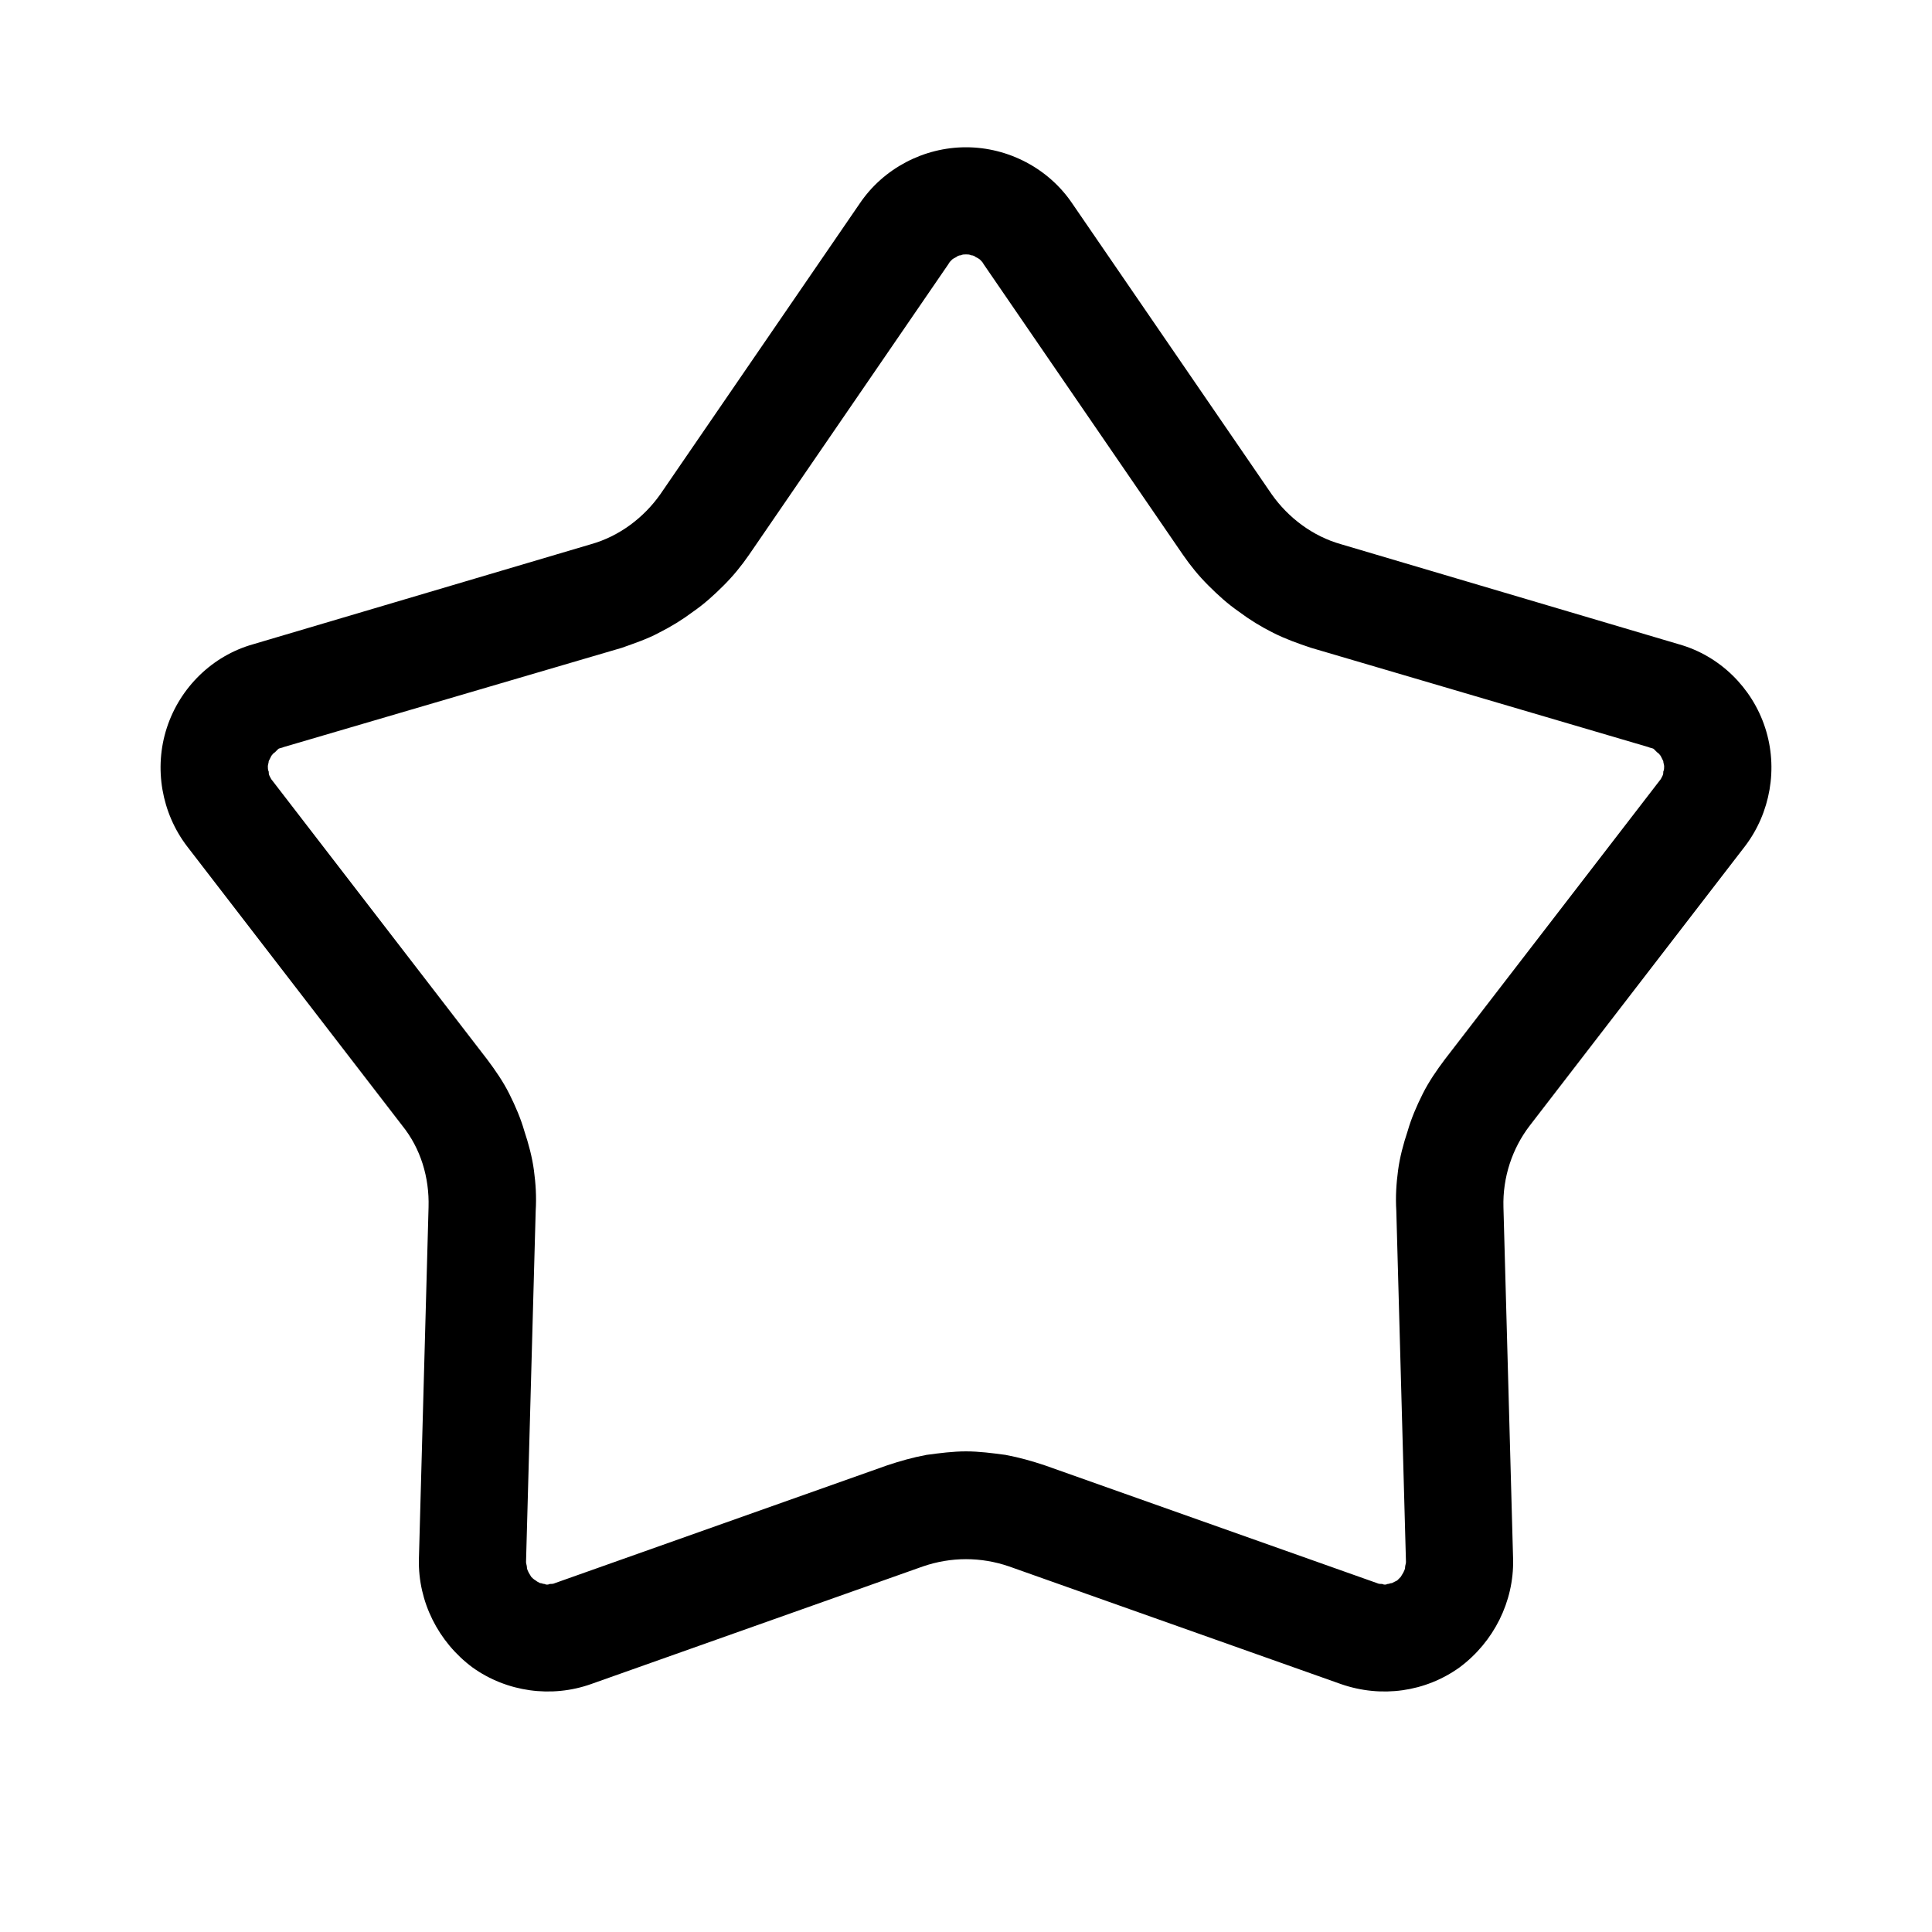 <svg xmlns="http://www.w3.org/2000/svg" xmlns:xlink="http://www.w3.org/1999/xlink" width="22" height="22" viewBox="0 0 22 22" fill="none"><defs><rect id="path_0" x="0" y="0" width="22" height="22" /></defs><g opacity="1" transform="translate(0 0)  rotate(0 11 11)"><mask id="bg-mask-0" fill="white"><use xlink:href="#path_0"></use></mask><g mask="url(#bg-mask-0)" ><path id="星形 1 (轮廓)" fill-rule="evenodd" style="fill:#000000" transform="translate(1.83 1.677)  rotate(0 9.17 8.794)" opacity="1" d="M15.4 16.08C15.41 16.56 15.18 17.02 14.79 17.31C14.4 17.59 13.9 17.66 13.44 17.5L9.66 16.16C9.34 16.05 9 16.05 8.68 16.16L4.9 17.5C4.45 17.66 3.94 17.59 3.55 17.31C3.16 17.02 2.93 16.56 2.94 16.08L3.05 12.07C3.06 11.73 2.96 11.4 2.75 11.14L0.3 7.96C0.01 7.58 -0.08 7.07 0.07 6.61C0.22 6.15 0.59 5.79 1.05 5.66L4.9 4.52C5.22 4.43 5.5 4.22 5.69 3.95L7.96 0.64C8.23 0.24 8.69 0 9.17 0C9.65 0 10.11 0.24 10.38 0.64L12.65 3.95C12.84 4.22 13.12 4.43 13.44 4.52L17.29 5.66C17.75 5.79 18.12 6.15 18.27 6.61C18.42 7.07 18.33 7.58 18.04 7.96L15.59 11.14C15.39 11.4 15.28 11.73 15.29 12.07L15.4 16.08ZM6.7 4.64C6.61 4.77 6.52 4.88 6.41 4.99C6.3 5.1 6.19 5.2 6.06 5.29C5.94 5.38 5.81 5.46 5.67 5.53C5.54 5.6 5.39 5.65 5.25 5.7L1.4 6.83C1.38 6.84 1.36 6.84 1.34 6.85L1.3 6.89C1.28 6.9 1.27 6.92 1.26 6.93L1.23 6.99C1.23 7.01 1.22 7.03 1.22 7.05C1.22 7.07 1.22 7.09 1.23 7.11C1.23 7.13 1.23 7.14 1.24 7.16C1.25 7.18 1.26 7.2 1.27 7.21L3.72 10.39C3.81 10.51 3.9 10.64 3.97 10.78C4.04 10.92 4.1 11.06 4.14 11.2C4.19 11.35 4.23 11.5 4.25 11.65C4.27 11.8 4.28 11.95 4.27 12.11L4.16 16.11C4.16 16.13 4.17 16.15 4.17 16.17C4.17 16.19 4.18 16.21 4.19 16.23C4.2 16.25 4.21 16.26 4.22 16.28C4.23 16.29 4.25 16.31 4.27 16.32C4.28 16.33 4.3 16.34 4.32 16.35C4.34 16.35 4.35 16.36 4.37 16.36Q4.4 16.375 4.43 16.36C4.45 16.36 4.47 16.36 4.49 16.35L8.27 15.01C8.42 14.96 8.56 14.92 8.72 14.89C8.87 14.87 9.02 14.85 9.17 14.85C9.32 14.85 9.47 14.87 9.62 14.89C9.78 14.92 9.92 14.96 10.07 15.01L13.85 16.35C13.87 16.36 13.89 16.36 13.91 16.36C13.93 16.37 13.95 16.37 13.97 16.36C13.99 16.36 14 16.35 14.02 16.35L14.08 16.32L14.12 16.28C14.13 16.26 14.14 16.25 14.15 16.23C14.16 16.21 14.17 16.19 14.17 16.17C14.17 16.15 14.18 16.13 14.18 16.11L14.07 12.11C14.06 11.95 14.07 11.8 14.09 11.65C14.11 11.5 14.15 11.35 14.2 11.2C14.24 11.06 14.3 10.92 14.37 10.78C14.44 10.64 14.53 10.51 14.62 10.39L17.07 7.21C17.08 7.2 17.09 7.18 17.1 7.16C17.11 7.14 17.11 7.13 17.11 7.11C17.12 7.09 17.12 7.07 17.12 7.05C17.12 7.03 17.11 7.01 17.11 6.99L17.08 6.93C17.07 6.92 17.06 6.9 17.04 6.89L17 6.85C16.98 6.84 16.96 6.84 16.94 6.83L13.1 5.7C12.95 5.65 12.81 5.6 12.67 5.53C12.53 5.46 12.4 5.38 12.28 5.29C12.15 5.2 12.04 5.1 11.93 4.99C11.82 4.88 11.73 4.77 11.64 4.64L9.37 1.33C9.36 1.31 9.35 1.3 9.33 1.28C9.32 1.27 9.3 1.26 9.28 1.25C9.27 1.24 9.25 1.23 9.23 1.23C9.21 1.22 9.19 1.22 9.17 1.22C9.15 1.22 9.13 1.22 9.11 1.23C9.09 1.23 9.07 1.24 9.06 1.25C9.04 1.26 9.02 1.27 9.01 1.28C8.99 1.3 8.98 1.31 8.97 1.33L6.7 4.64Z" /></g></g></svg>